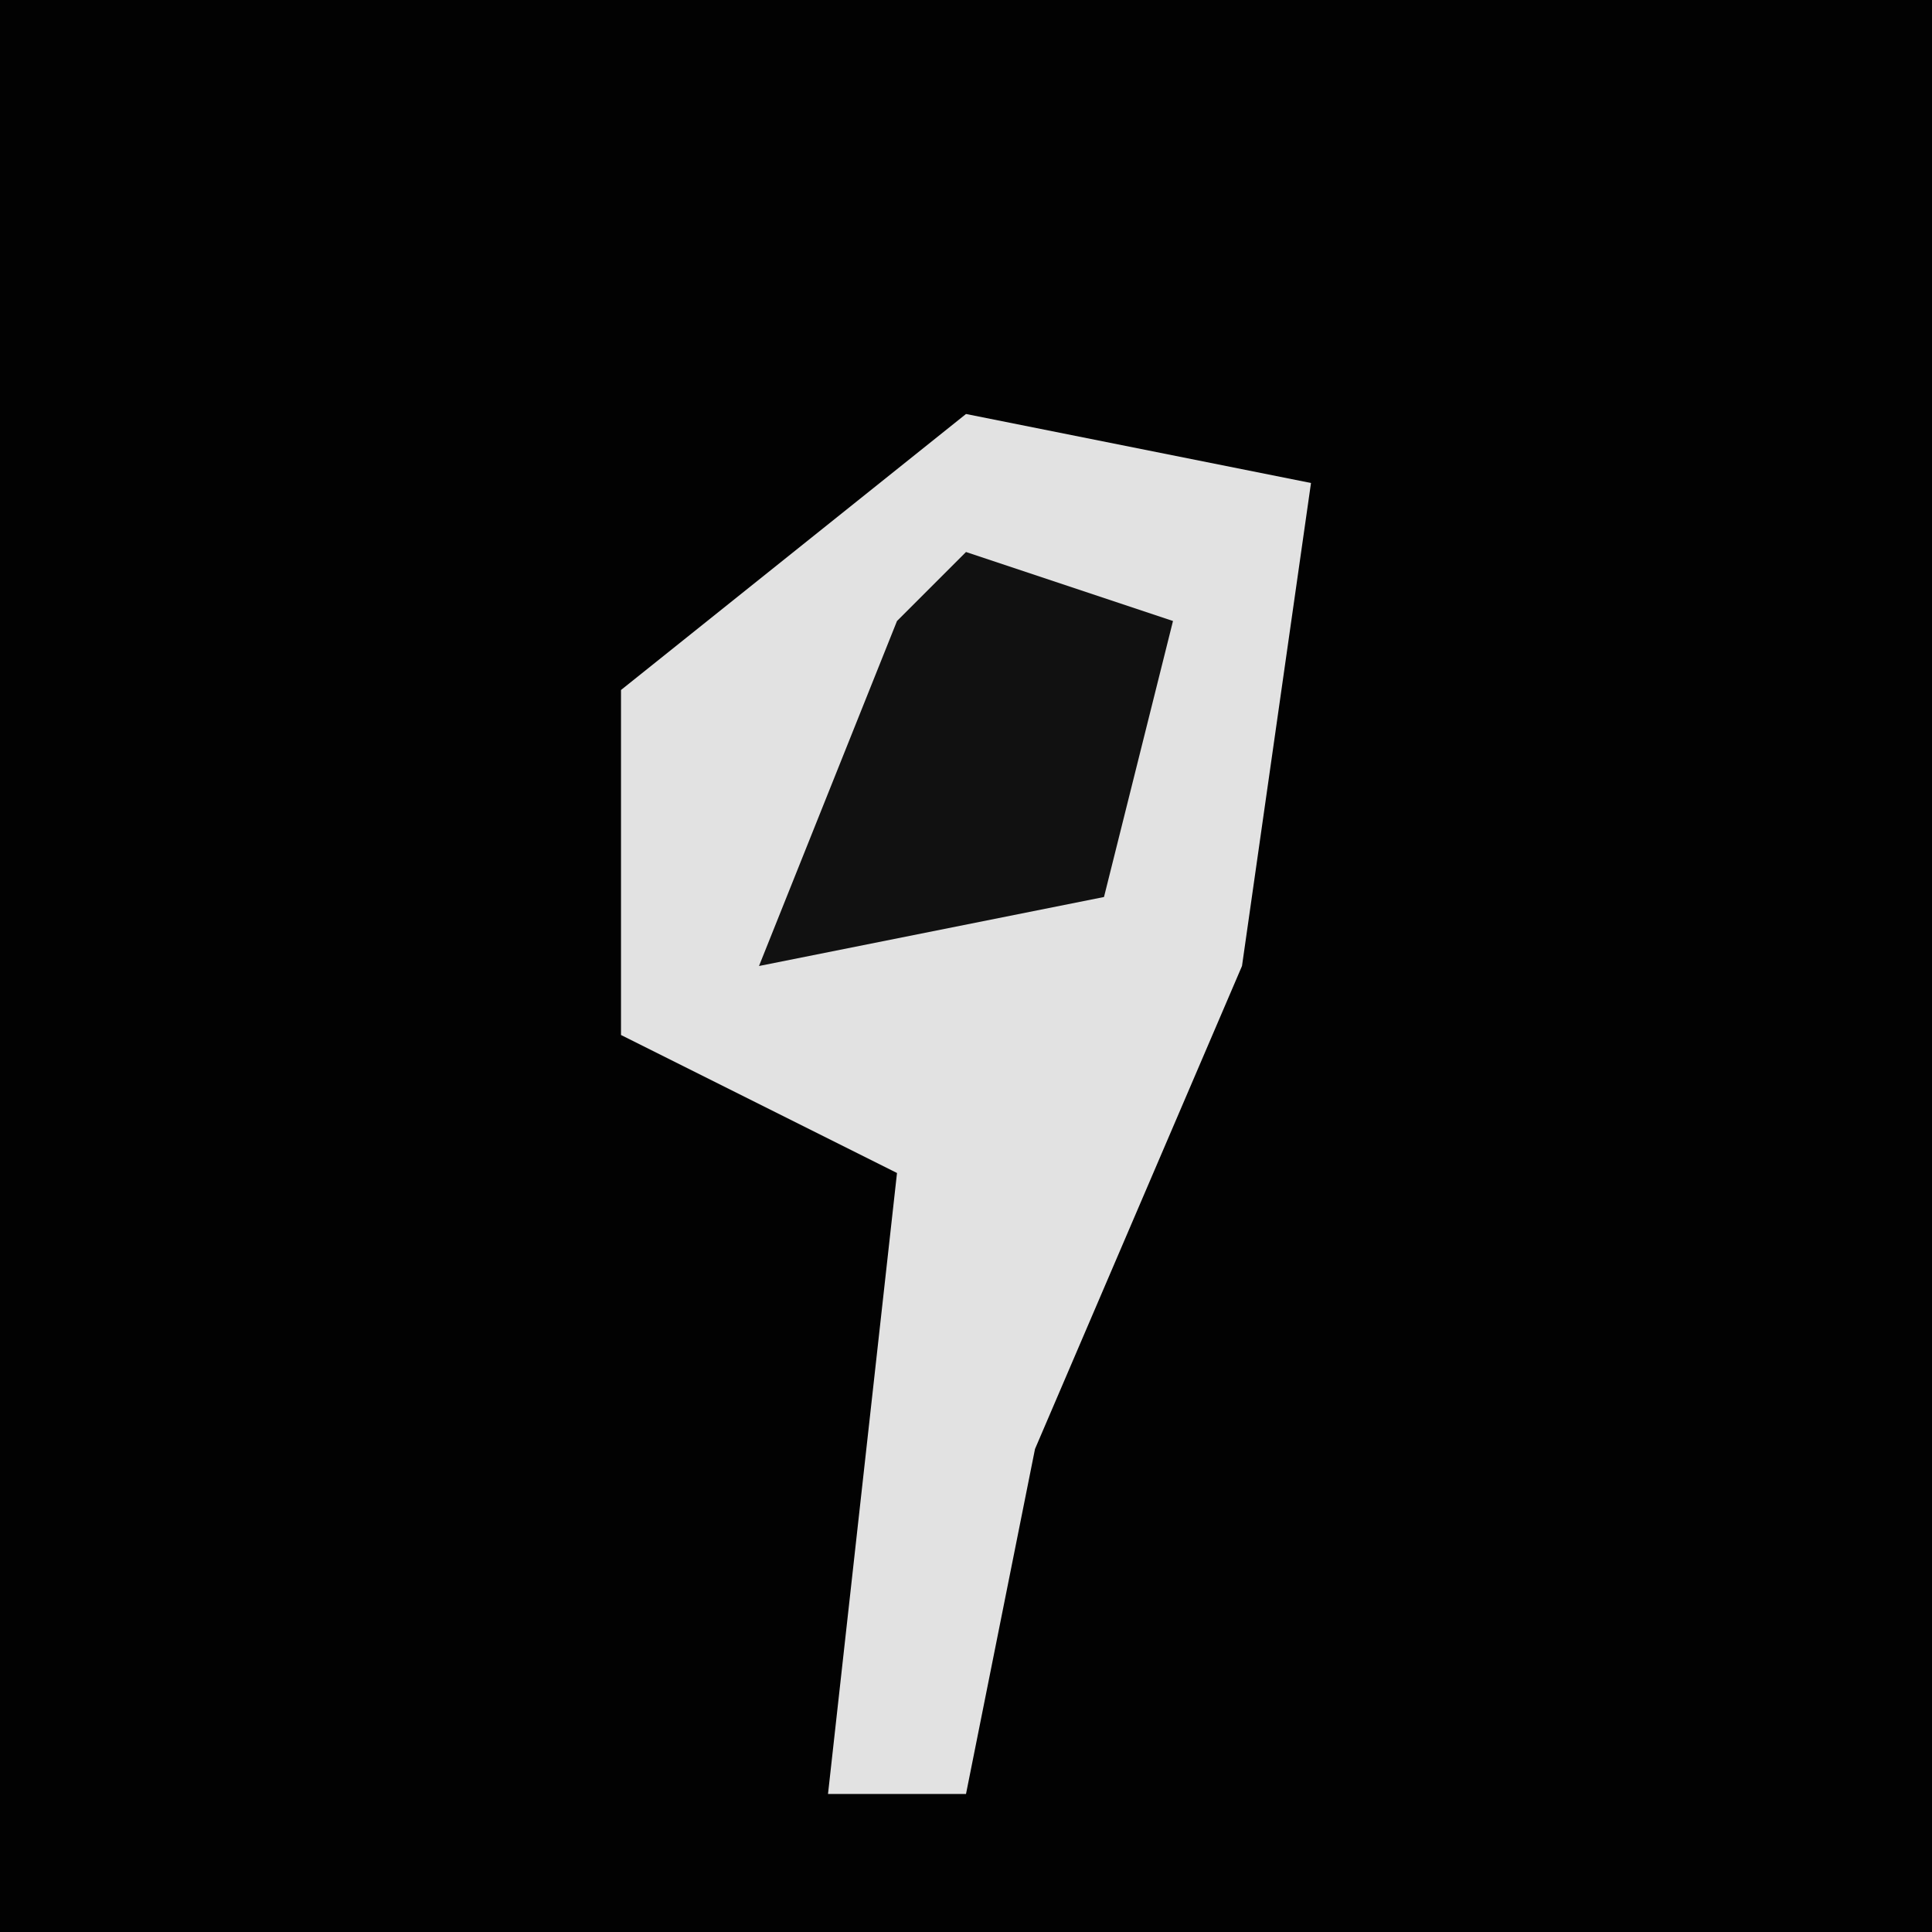<?xml version="1.0" encoding="UTF-8"?>
<svg version="1.1" xmlns="http://www.w3.org/2000/svg" width="28" height="28">
<path d="M0,0 L28,0 L28,28 L0,28 Z " fill="#020202" transform="translate(0,0)"/>
<path d="M0,0 L5,1 L4,8 L1,15 L0,20 L-2,20 L-1,11 L-5,9 L-5,4 Z " fill="#E2E2E2" transform="translate(14,6)"/>
<path d="M0,0 L3,1 L2,5 L-3,6 L-1,1 Z " fill="#111111" transform="translate(14,8)"/>
</svg>
